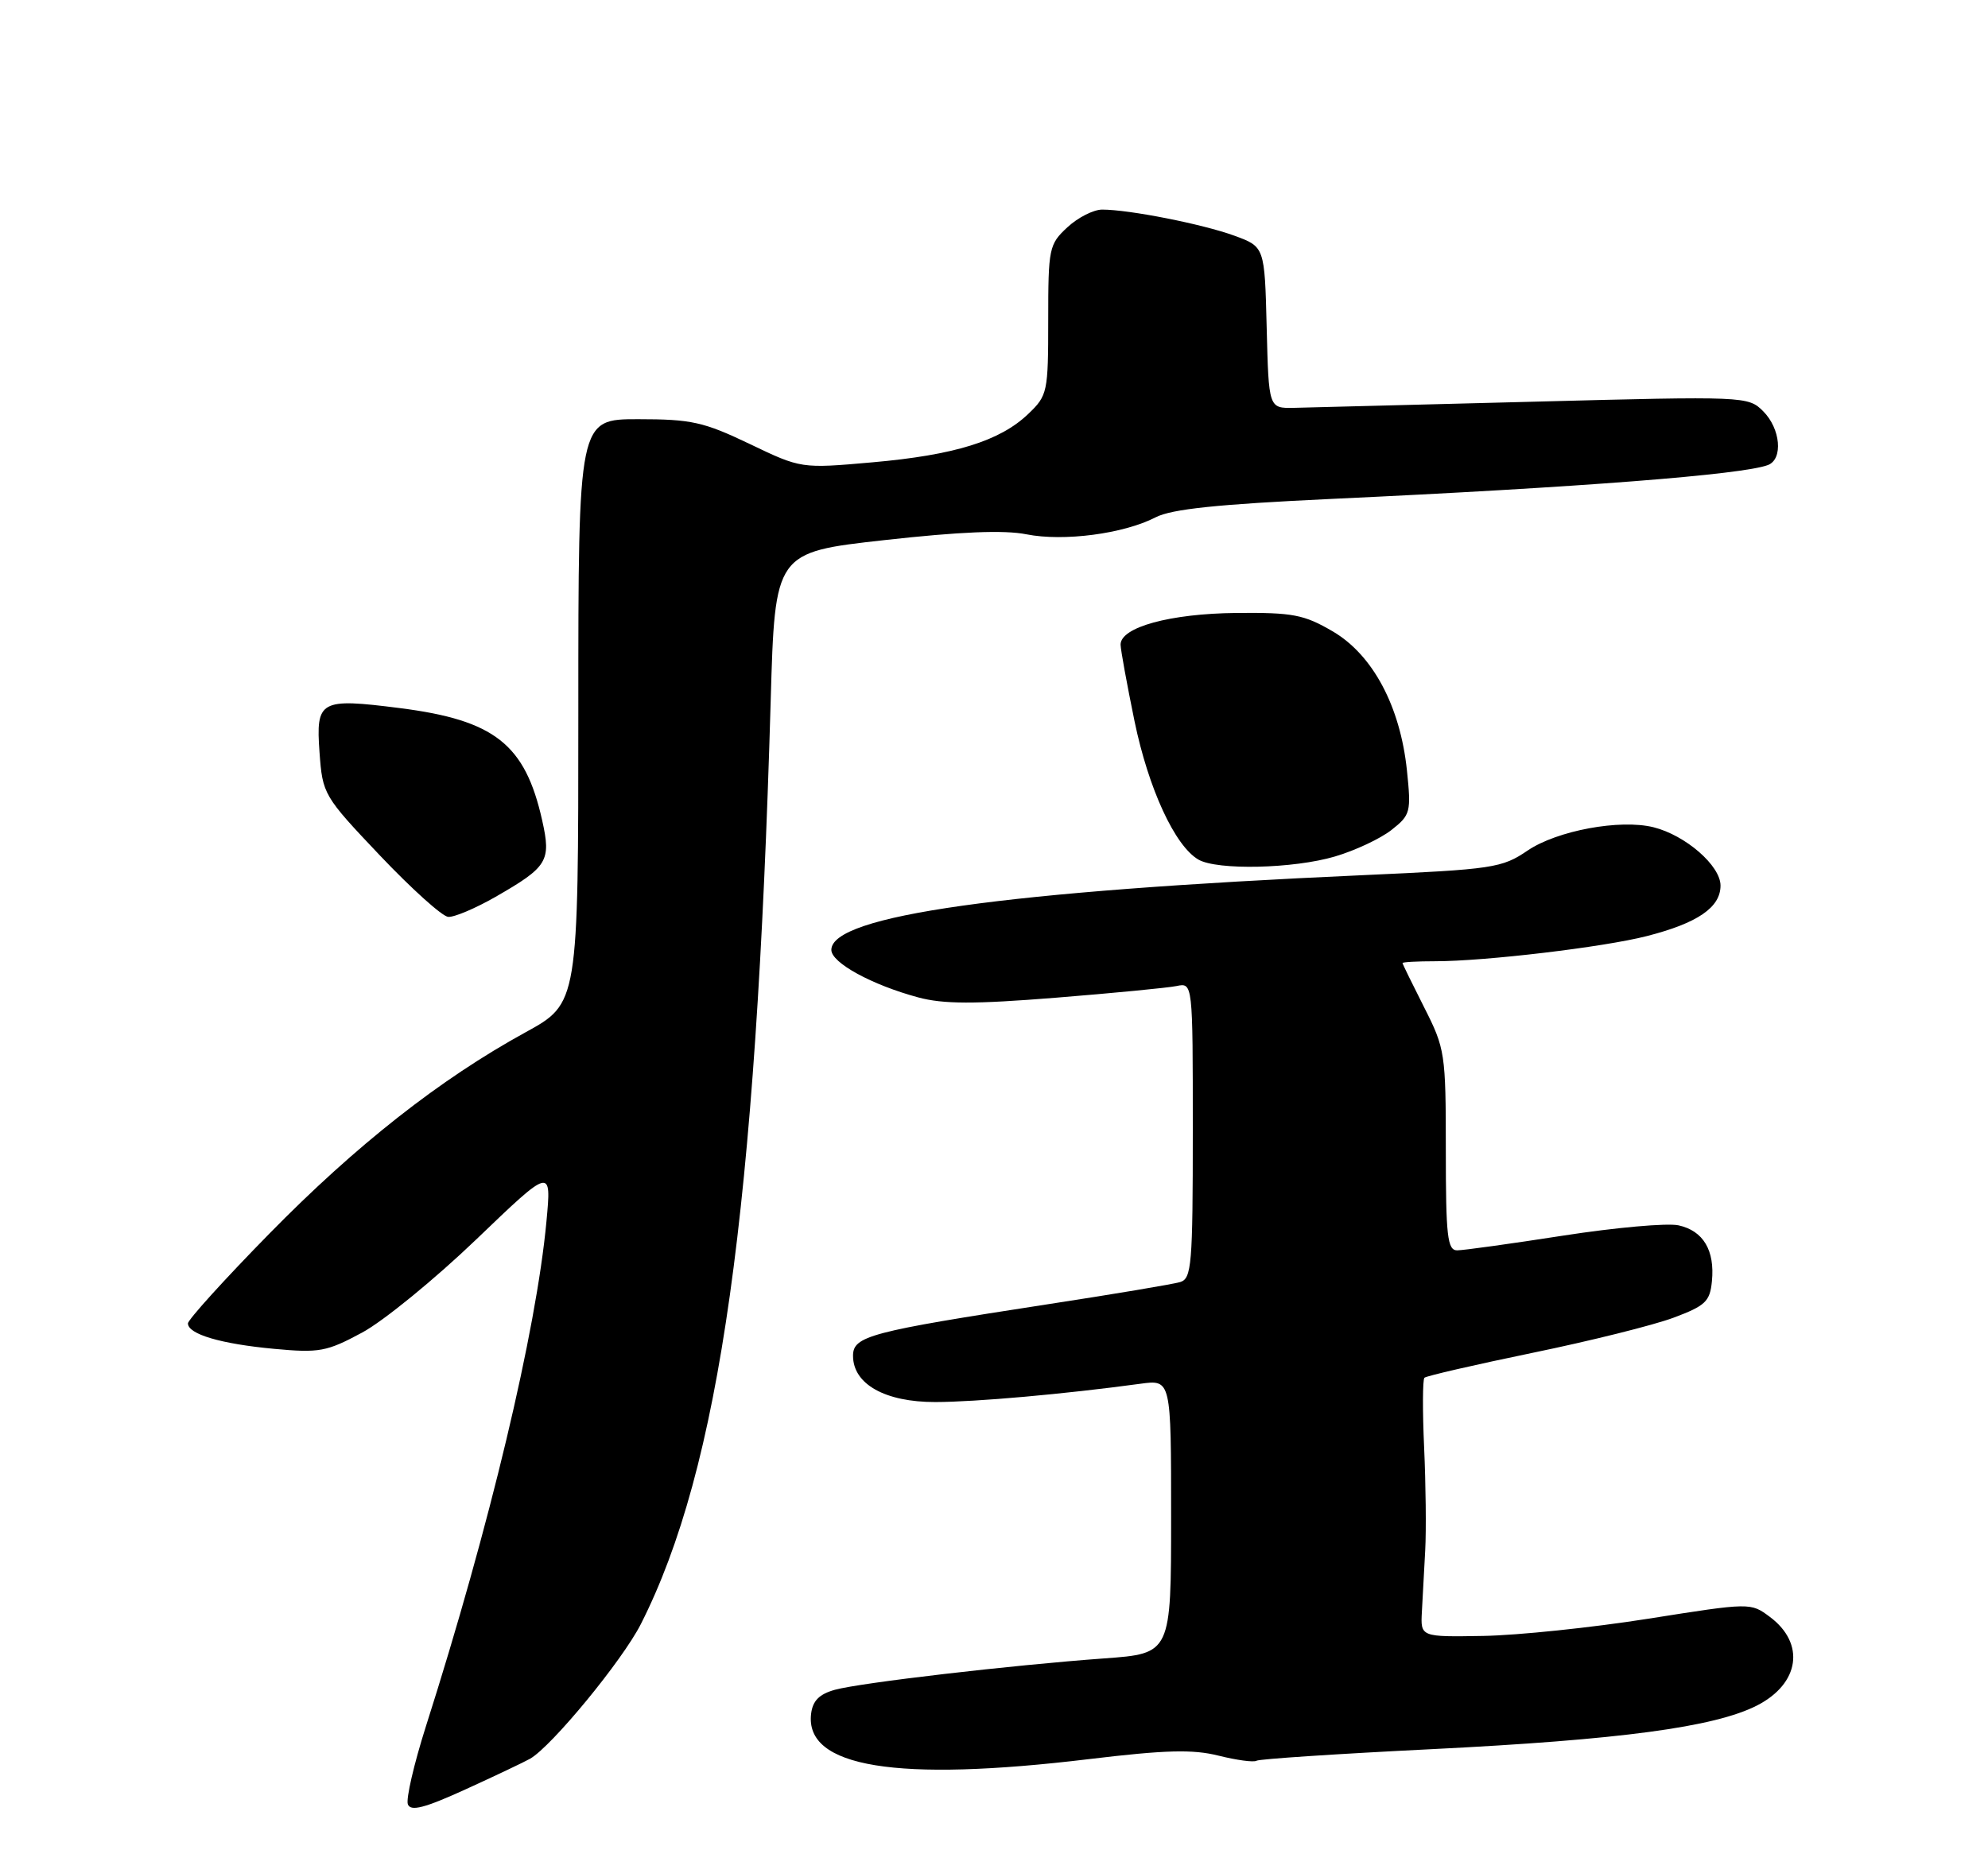 <?xml version="1.0" encoding="UTF-8" standalone="no"?>
<!DOCTYPE svg PUBLIC "-//W3C//DTD SVG 1.1//EN" "http://www.w3.org/Graphics/SVG/1.1/DTD/svg11.dtd" >
<svg xmlns="http://www.w3.org/2000/svg" xmlns:xlink="http://www.w3.org/1999/xlink" version="1.1" viewBox="0 0 275 256">
 <g >
 <path fill="currentColor"
d=" M 73.33 243.34 C 76.32 241.63 86.09 229.75 88.65 224.71 C 99.56 203.19 104.58 167.48 106.61 96.96 C 107.20 76.42 107.20 76.42 122.35 74.73 C 132.77 73.57 138.90 73.31 141.99 73.93 C 147.14 74.95 155.44 73.86 159.85 71.58 C 162.07 70.43 168.42 69.77 184.18 69.03 C 218.45 67.44 241.06 65.68 244.57 64.34 C 246.68 63.52 246.31 59.31 243.90 56.90 C 241.83 54.83 241.45 54.81 212.15 55.58 C 195.84 56.00 180.93 56.39 179.00 56.43 C 175.50 56.50 175.50 56.50 175.22 45.32 C 174.94 34.14 174.94 34.14 170.72 32.60 C 166.32 31.00 156.20 29.00 152.46 29.00 C 151.27 29.00 149.10 30.10 147.65 31.45 C 145.11 33.80 145.00 34.35 145.00 44.27 C 145.00 54.28 144.91 54.72 142.24 57.27 C 138.33 61.02 132.02 62.97 120.66 63.97 C 110.82 64.84 110.82 64.84 103.69 61.42 C 97.34 58.38 95.64 58.00 88.28 58.00 C 80.00 58.00 80.00 58.00 80.00 98.41 C 80.00 138.82 80.00 138.82 72.70 142.83 C 60.88 149.31 49.26 158.45 37.25 170.70 C 31.06 177.01 26.00 182.60 26.00 183.11 C 26.00 184.60 30.56 185.95 37.93 186.63 C 44.17 187.21 45.19 187.02 50.09 184.38 C 53.03 182.80 60.13 177.00 65.87 171.50 C 76.29 161.50 76.29 161.50 75.59 169.00 C 74.17 184.23 67.73 211.21 58.90 238.91 C 57.26 244.08 56.14 248.91 56.42 249.65 C 56.81 250.66 58.72 250.17 64.40 247.58 C 68.50 245.71 72.52 243.80 73.33 243.34 Z  M 150.68 243.39 C 161.24 242.12 165.01 242.02 168.58 242.92 C 171.07 243.54 173.42 243.86 173.81 243.62 C 174.19 243.38 185.08 242.66 198.01 242.02 C 224.14 240.72 237.17 238.97 243.04 235.98 C 248.95 232.96 249.76 227.40 244.83 223.72 C 242.16 221.73 242.16 221.73 228.00 223.97 C 220.21 225.20 209.93 226.27 205.17 226.35 C 196.50 226.50 196.50 226.50 196.69 223.00 C 196.79 221.07 197.00 217.25 197.15 214.50 C 197.30 211.75 197.23 205.36 197.00 200.29 C 196.77 195.23 196.79 190.88 197.04 190.63 C 197.29 190.38 204.03 188.83 212.00 187.18 C 219.97 185.54 228.75 183.35 231.50 182.32 C 235.91 180.67 236.54 180.08 236.81 177.27 C 237.23 173.00 235.61 170.29 232.19 169.54 C 230.64 169.20 223.47 169.84 216.25 170.96 C 209.04 172.08 202.43 173.00 201.57 173.00 C 200.22 173.00 200.00 171.06 200.00 159.14 C 200.00 145.74 199.90 145.09 197.01 139.39 C 195.37 136.15 194.02 133.39 194.01 133.25 C 194.01 133.11 196.04 133.00 198.54 133.00 C 205.44 133.00 221.84 131.05 227.80 129.52 C 234.84 127.72 238.00 125.55 238.00 122.53 C 238.00 119.78 233.17 115.57 228.73 114.46 C 224.10 113.31 215.40 114.92 211.32 117.68 C 207.76 120.10 206.58 120.28 188.53 121.09 C 138.95 123.31 115.00 126.67 115.00 131.43 C 115.00 133.21 120.59 136.27 127.01 138.00 C 130.49 138.94 134.75 138.95 146.00 138.05 C 153.97 137.41 161.51 136.68 162.75 136.43 C 165.00 135.96 165.00 135.96 165.00 156.41 C 165.00 175.02 164.84 176.91 163.25 177.39 C 162.29 177.68 154.07 179.06 145.00 180.45 C 120.31 184.25 118.00 184.86 118.00 187.59 C 118.00 191.51 122.43 194.00 129.38 193.99 C 135.00 193.98 147.23 192.89 157.75 191.46 C 162.00 190.88 162.00 190.88 162.00 209.83 C 162.00 228.79 162.00 228.79 152.75 229.46 C 139.83 230.40 119.09 232.82 115.50 233.80 C 113.33 234.40 112.42 235.32 112.20 237.12 C 111.31 244.54 123.97 246.61 150.68 243.39 Z  M 68.55 124.09 C 75.77 119.94 76.26 119.14 75.00 113.51 C 72.64 102.96 68.42 99.64 55.28 97.97 C 44.26 96.57 43.68 96.89 44.20 104.10 C 44.62 109.90 44.75 110.13 52.56 118.37 C 56.93 122.97 61.17 126.80 62.00 126.86 C 62.83 126.93 65.77 125.68 68.55 124.09 Z  M 184.68 118.50 C 187.46 117.68 190.97 116.03 192.49 114.83 C 195.12 112.76 195.22 112.37 194.62 106.58 C 193.69 97.72 189.90 90.61 184.36 87.36 C 180.37 85.03 178.85 84.74 171.02 84.81 C 161.87 84.90 154.99 86.78 155.01 89.20 C 155.02 89.91 155.89 94.68 156.94 99.79 C 158.87 109.12 162.52 117.04 165.77 118.93 C 168.36 120.44 178.96 120.20 184.68 118.50 Z "/>
</g>
</svg>